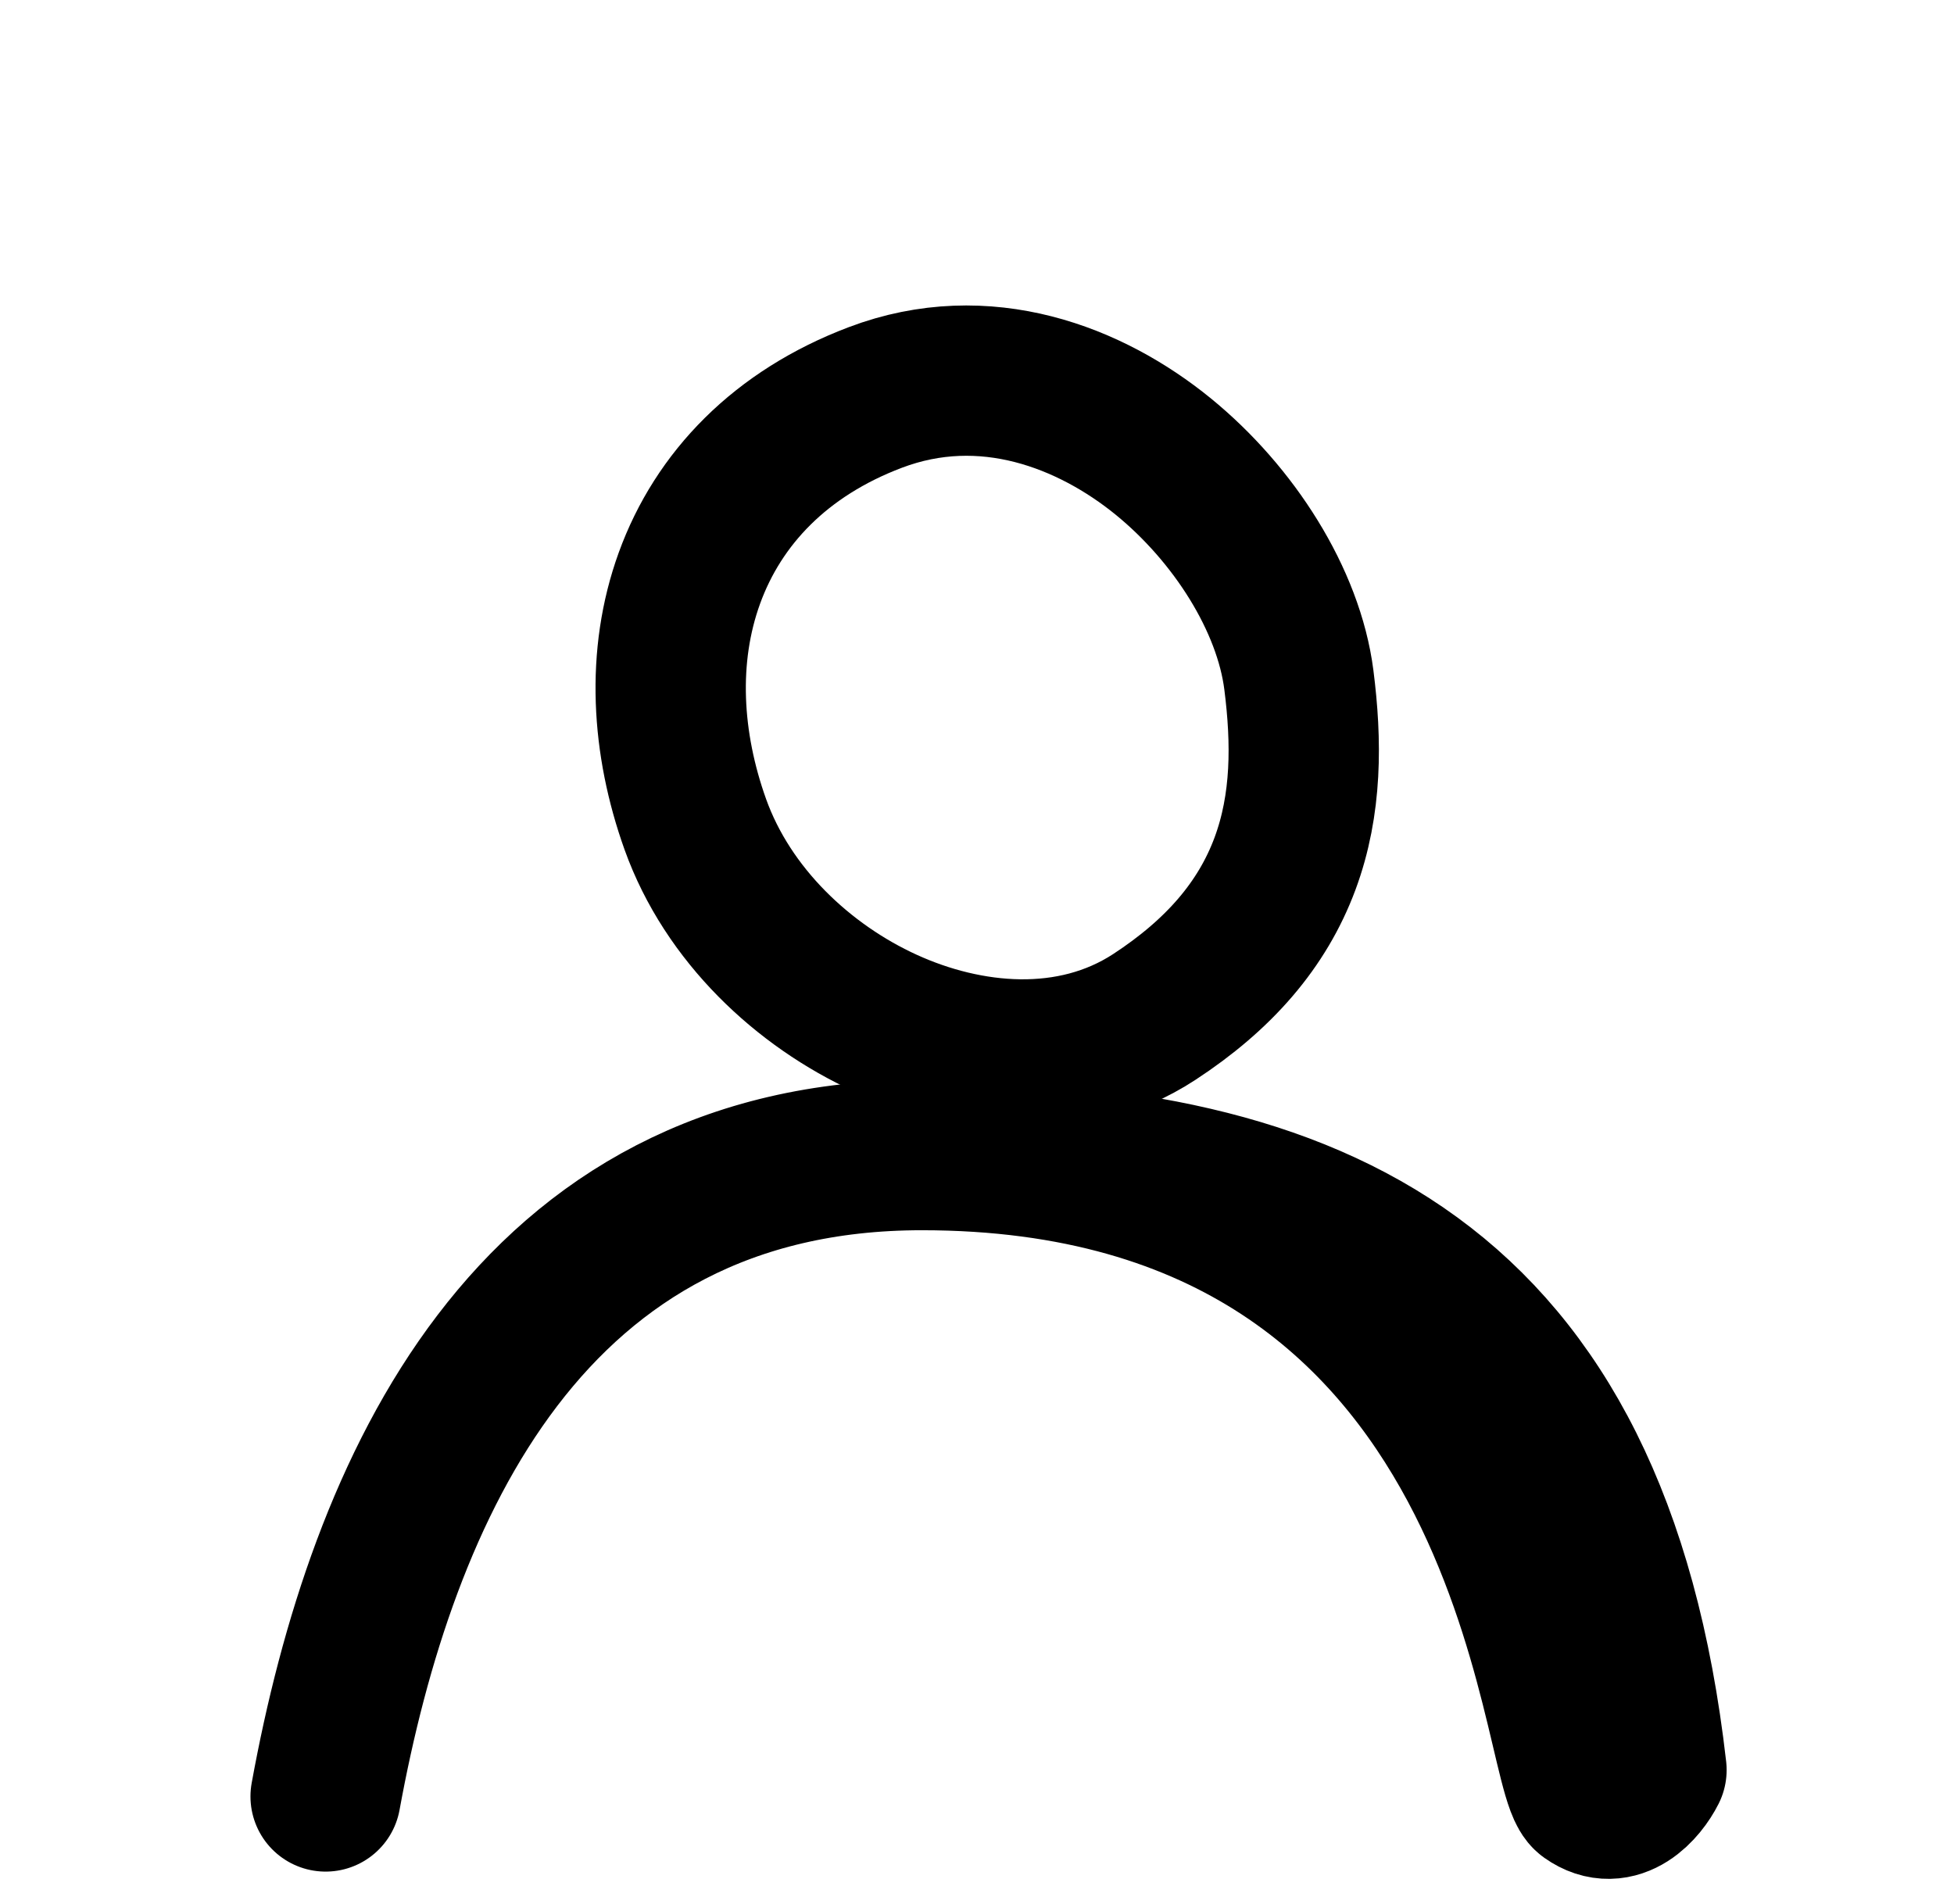 <svg width="39" height="38" viewBox="0 0 39 38" fill="none" xmlns="http://www.w3.org/2000/svg">
<path d="M6.499 35.855C7.619 29.718 10.557 23.054 18.399 23.054M18.399 23.054C26.241 23.054 31.842 25.508 32.962 35.327C32.785 35.679 32.283 36.277 31.689 35.855C30.947 35.327 30.808 23.054 18.399 23.054Z" stroke="black" stroke-width="3" stroke-miterlimit="10" stroke-linecap="round" stroke-linejoin="round"/>
<path d="M17.47 7.933C15.584 8.647 14.339 9.942 13.76 11.539C13.193 13.102 13.302 14.843 13.878 16.453C14.526 18.263 16.036 19.674 17.677 20.422C19.304 21.165 21.376 21.383 23.039 20.297C24.33 19.453 25.194 18.457 25.647 17.239C26.088 16.052 26.081 14.803 25.924 13.569C25.72 11.976 24.628 10.261 23.215 9.11C21.768 7.932 19.663 7.102 17.47 7.933Z" stroke="black" stroke-width="3" stroke-miterlimit="10" stroke-linecap="round" stroke-linejoin="round"/>
</svg>
